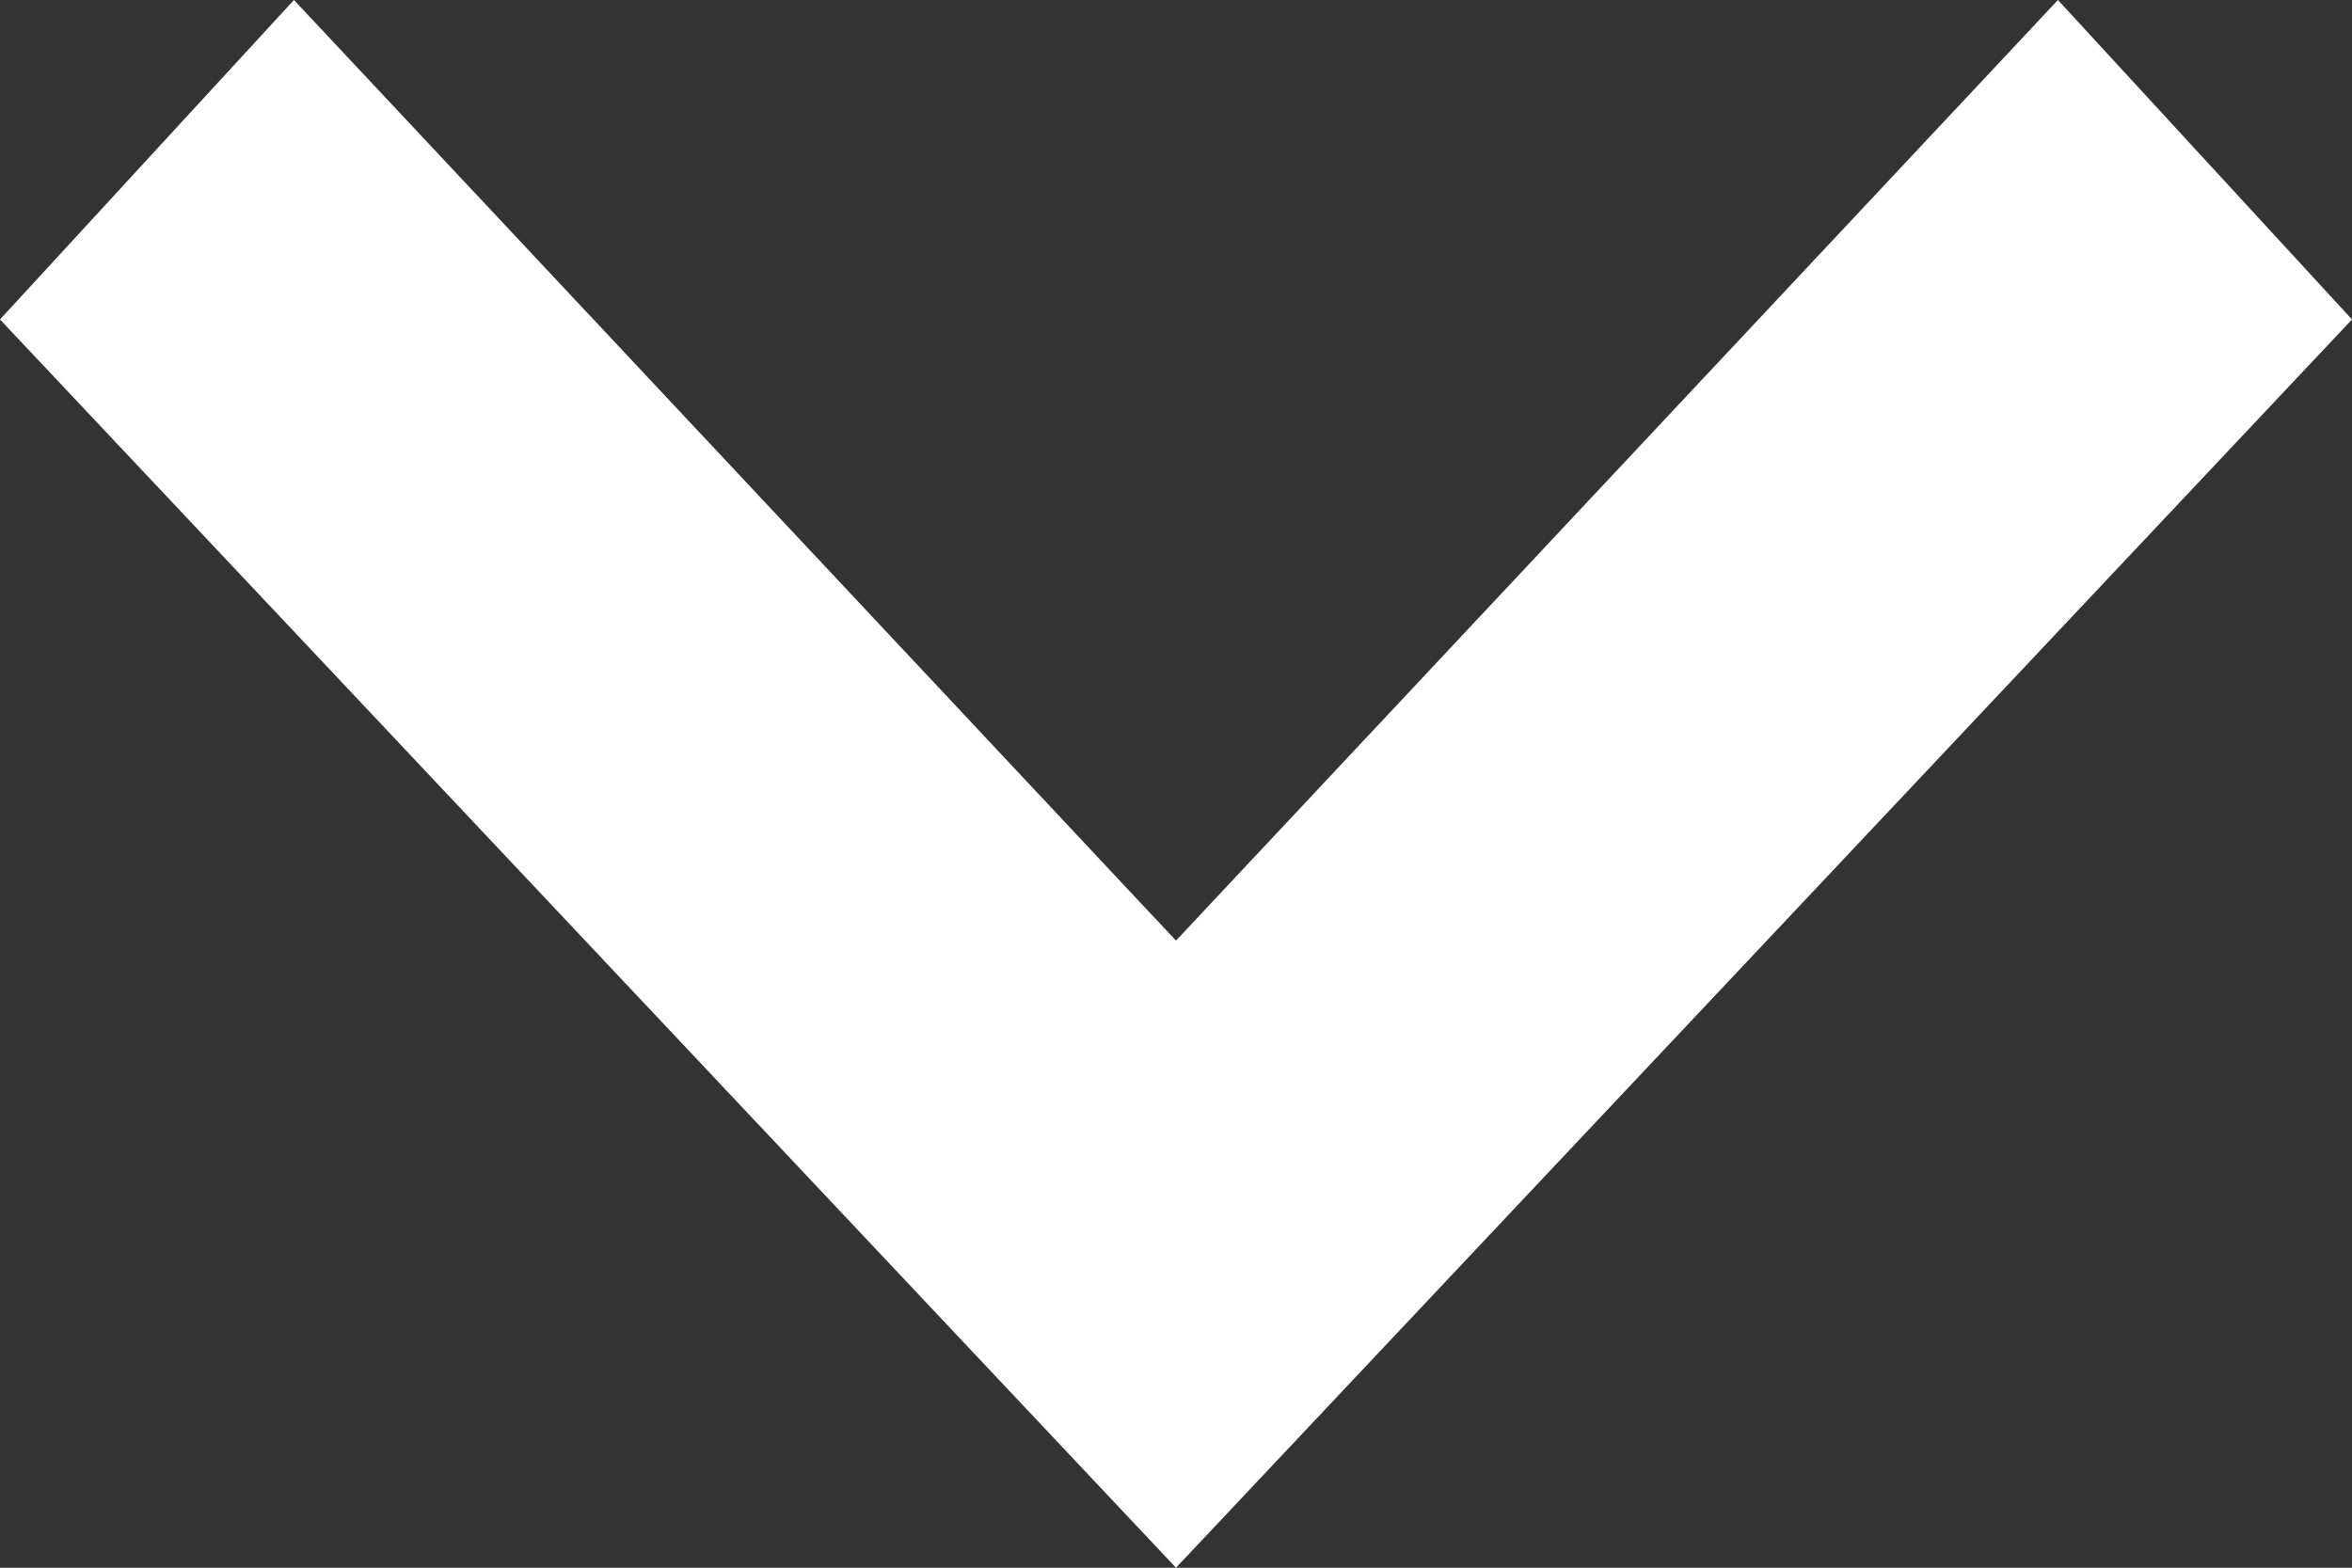 <svg xmlns="http://www.w3.org/2000/svg" width="20.5" height="13.667" viewBox="0 0 20.5 13.667">
  <rect x="0" y="0" width="20.5" height="13.667" fill="#333333" stroke="none"/>
  <path id="arrow" d="M0,2.563,2.785,0,13.667,10.25,2.785,20.5,0,17.938,8.2,10.25Z" transform="translate(20.5) rotate(90)" fill="#fff"/>
</svg>

